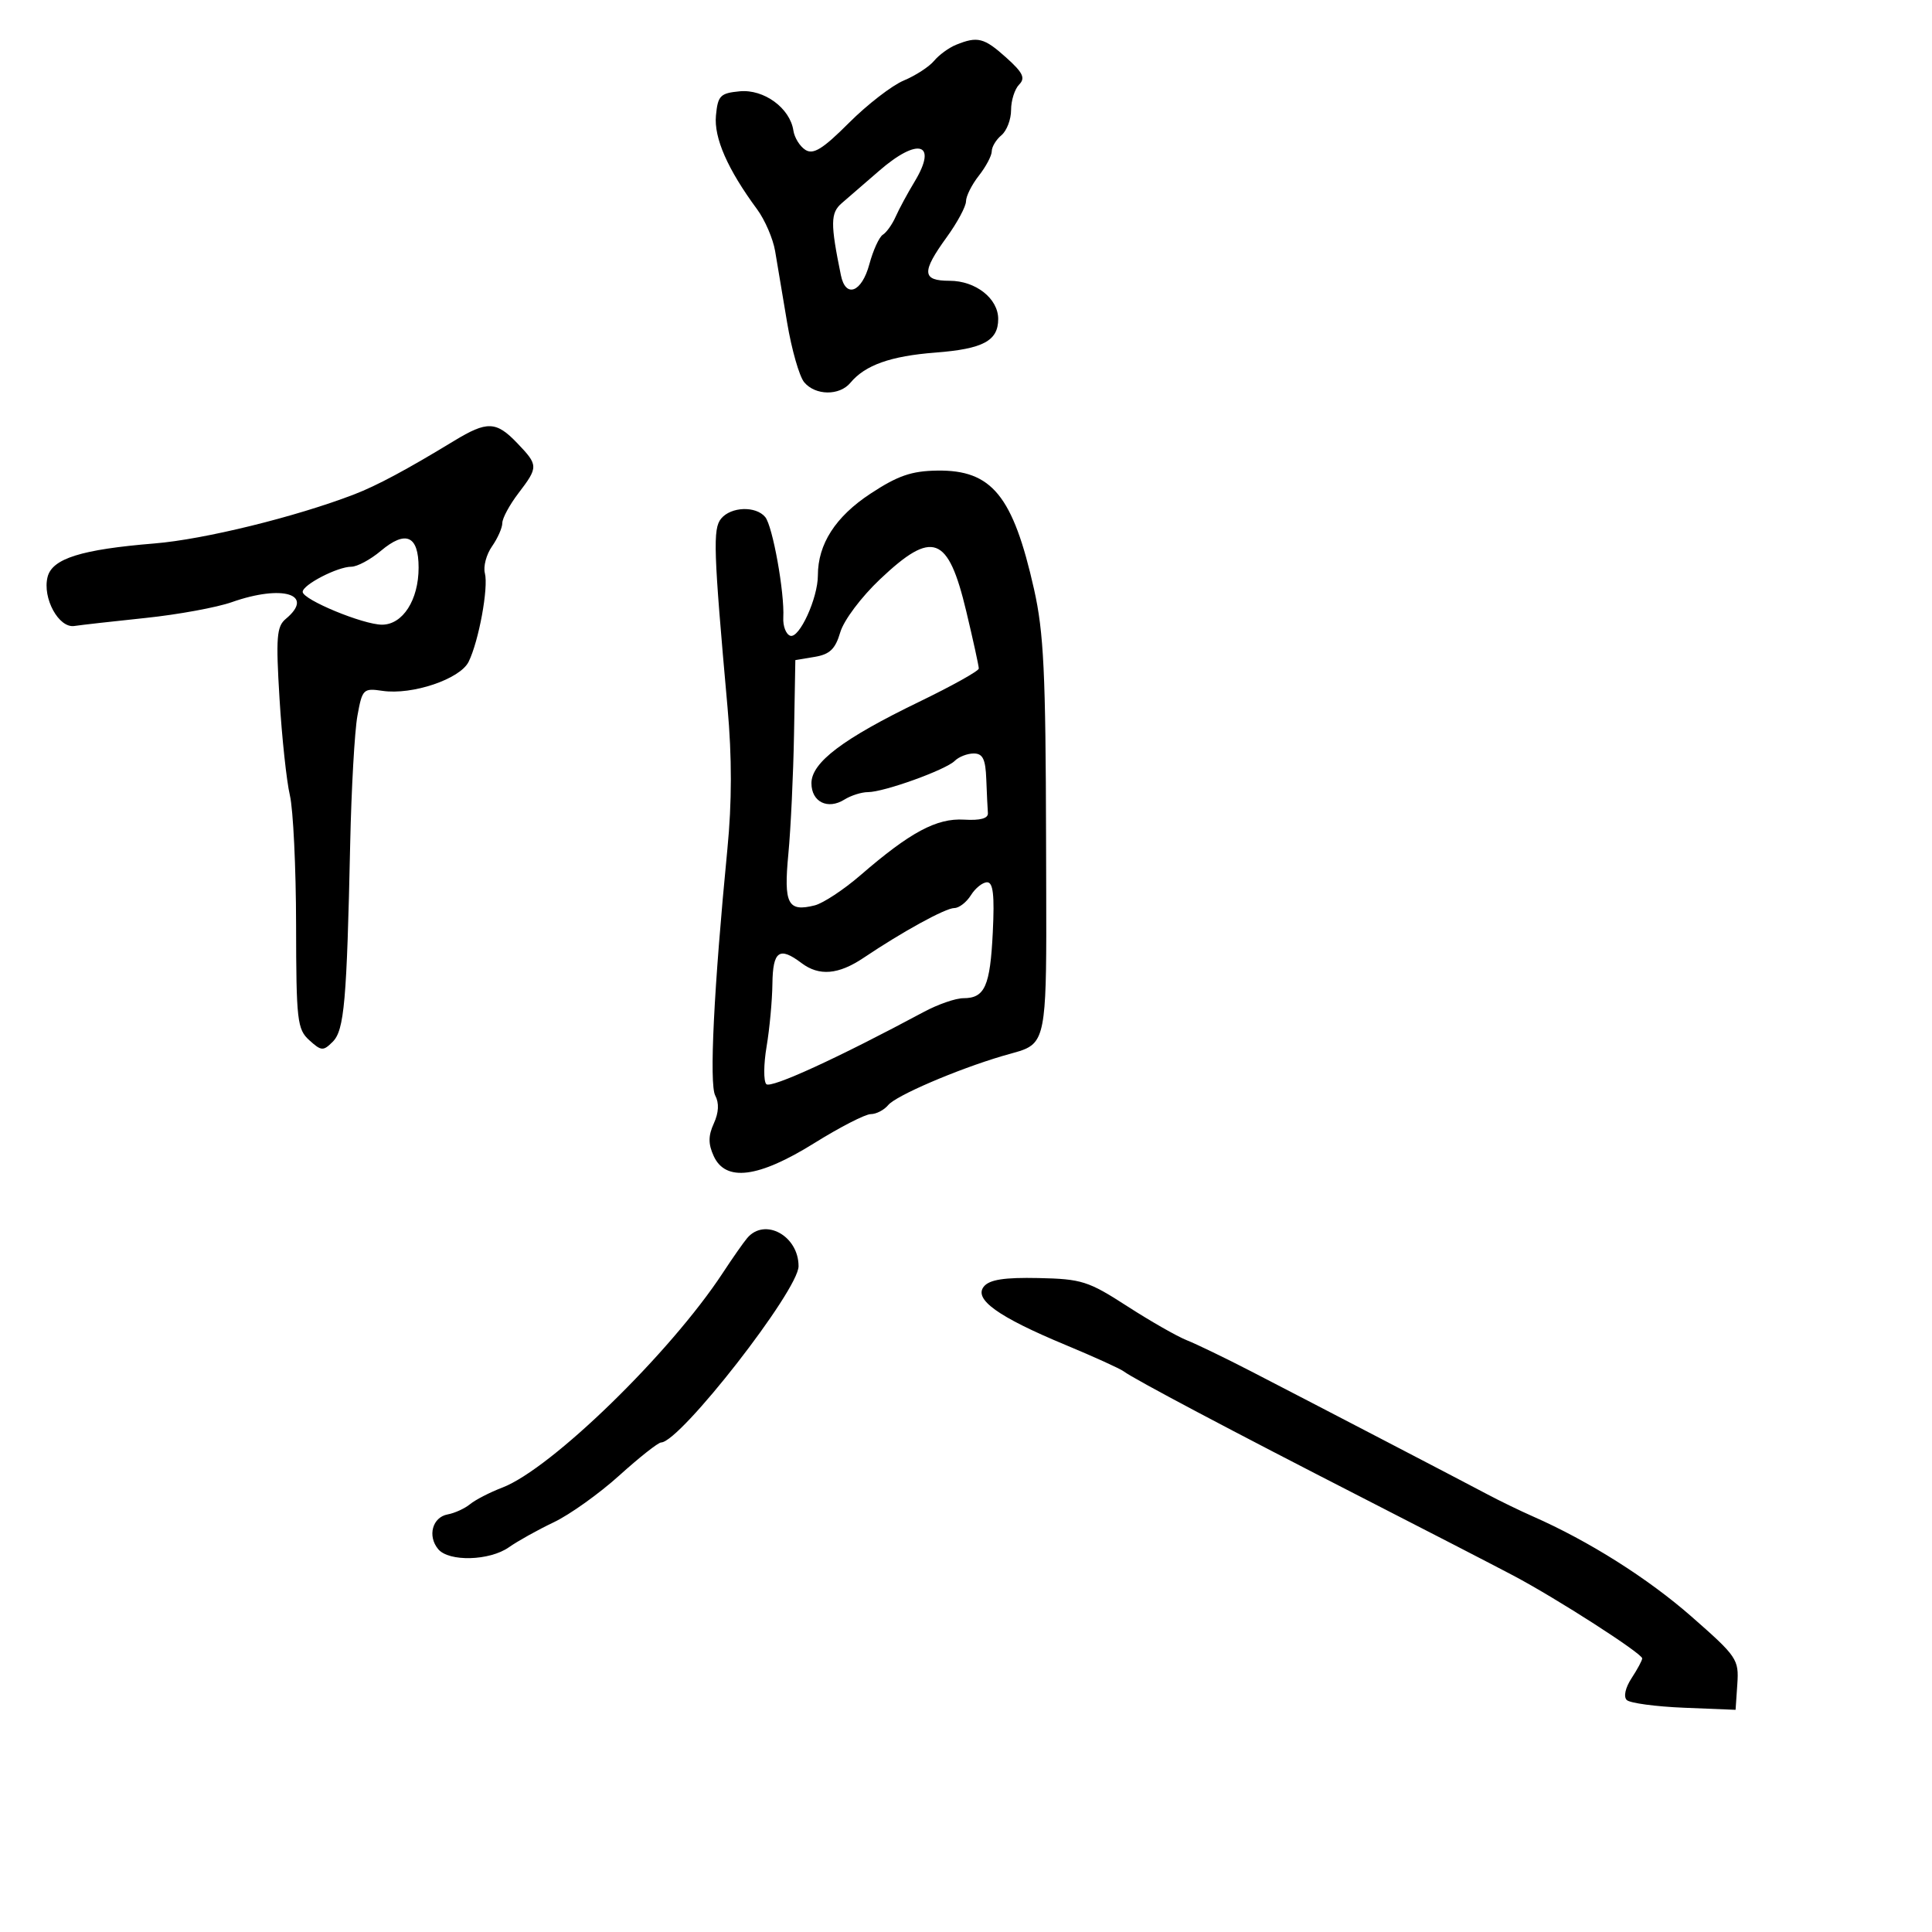 <svg xmlns="http://www.w3.org/2000/svg" width="300" height="300" viewBox="0 0 300 300" version="1.1">
  <defs/>
  <path d="M135.164,76.657 C139.405,73.866 141.532,73.131 145.527,73.073 C154.018,72.95 157.299,76.971 160.566,91.5 C162.075,98.213 162.376,104.454 162.432,130.286 C162.486,154.655 162.755,160.277 160.185,162.314 C159.173,163.116 157.721,163.363 155.643,163.979 C148.538,166.086 139.142,170.123 137.922,171.593 C137.28,172.367 136.06,173 135.211,173 C134.362,173 130.419,175.025 126.448,177.5 C117.771,182.908 112.668,183.561 110.818,179.5 C109.962,177.621 109.968,176.365 110.844,174.443 C111.61,172.763 111.685,171.279 111.063,170.118 C110.11,168.337 110.843,153.455 112.948,131.845 C113.658,124.56 113.665,117.6 112.97,109.845 C110.784,85.429 110.672,82.1 111.983,80.521 C113.522,78.666 117.367,78.533 118.821,80.284 C119.979,81.679 121.84,92.026 121.63,95.899 C121.559,97.218 122.043,98.487 122.708,98.718 C124.107,99.205 127,92.888 127,89.346 C127,84.482 129.737,80.228 135.164,76.657 Z M70.5,68.464 C75.641,65.339 77.039,65.388 80.313,68.805 C83.605,72.241 83.612,72.509 80.5,76.589 C79.125,78.392 78,80.471 78,81.211 C78,81.95 77.28,83.583 76.4,84.84 C75.519,86.096 75.021,87.97 75.291,89.004 C75.875,91.237 74.347,99.562 72.765,102.764 C71.439,105.449 64.004,107.958 59.393,107.275 C56.412,106.834 56.253,106.992 55.498,111.157 C55.066,113.546 54.562,122.475 54.378,131 C53.851,155.512 53.458,159.97 51.669,161.76 C50.193,163.235 49.896,163.216 48.031,161.528 C46.152,159.828 45.998,158.486 45.976,143.595 C45.963,134.743 45.53,125.7 45.013,123.5 C44.497,121.3 43.773,114.542 43.404,108.483 C42.826,98.976 42.958,97.28 44.367,96.11 C48.96,92.298 43.889,90.717 35.998,93.501 C33.659,94.326 27.64,95.43 22.622,95.954 C17.605,96.478 12.619,97.04 11.543,97.203 C9.126,97.57 6.563,92.875 7.388,89.591 C8.106,86.731 12.63,85.314 24,84.386 C31.697,83.758 45.91,80.265 55,76.767 C58.527,75.409 63.137,72.94 70.5,68.464 Z M148.465,6.952 C151.799,5.6 152.811,5.858 156.234,8.933 C158.854,11.286 159.253,12.117 158.25,13.133 C157.563,13.83 157,15.605 157,17.078 C157,18.55 156.325,20.315 155.5,21 C154.675,21.685 154,22.804 154,23.488 C154,24.171 153.1,25.874 152,27.273 C150.9,28.671 150,30.464 150,31.258 C150,32.051 148.65,34.564 147,36.841 C143.066,42.272 143.154,43.6 147.45,43.6 C151.498,43.6 155,46.351 155,49.533 C155,52.925 152.657,54.18 145.26,54.748 C138.309,55.281 134.329,56.694 132.055,59.434 C130.358,61.479 126.608,61.436 124.872,59.352 C124.118,58.446 122.927,54.283 122.226,50.102 C121.525,45.921 120.687,40.925 120.363,39 C120.04,37.075 118.779,34.15 117.563,32.5 C112.98,26.285 110.842,21.414 111.172,17.94 C111.467,14.845 111.837,14.468 114.859,14.178 C118.621,13.818 122.673,16.78 123.197,20.272 C123.364,21.385 124.207,22.738 125.071,23.28 C126.299,24.049 127.772,23.132 131.826,19.078 C134.678,16.226 138.507,13.268 140.335,12.504 C142.164,11.74 144.283,10.364 145.045,9.446 C145.807,8.528 147.346,7.405 148.465,6.952 Z M152.786,199.758 C153.667,198.697 155.968,198.342 161.248,198.454 C167.945,198.595 168.997,198.928 175,202.806 C178.575,205.115 182.749,207.501 184.276,208.109 C185.802,208.716 190.302,210.892 194.276,212.944 C204.47,218.207 226.834,229.848 231,232.059 C232.925,233.081 236.075,234.609 238,235.456 C246.703,239.283 255.882,245.079 262.669,251.033 C269.735,257.231 270.03,257.666 269.771,261.5 L269.5,265.5 L261.5,265.177 C257.1,264.999 253.096,264.459 252.601,263.978 C252.073,263.463 252.382,262.066 253.351,260.587 C254.258,259.203 255,257.82 255,257.515 C255,256.75 241.705,248.205 235,244.66 C231.975,243.061 221.4,237.607 211.5,232.54 C191.398,222.252 176.011,214.106 174.5,212.952 C173.95,212.532 169.882,210.684 165.461,208.844 C154.965,204.478 151.143,201.738 152.786,199.758 Z M136.666,89.931 C133.733,92.706 131.025,96.314 130.476,98.181 C129.71,100.785 128.853,101.608 126.5,102 L123.5,102.5 L123.296,114 C123.184,120.325 122.787,128.7 122.415,132.61 C121.677,140.375 122.323,141.638 126.502,140.589 C127.816,140.259 131.017,138.149 133.617,135.899 C141.327,129.226 145.438,127.02 149.693,127.273 C152.234,127.425 153.467,127.084 153.4,126.25 C153.345,125.563 153.233,123.2 153.15,121 C153.033,117.87 152.608,117 151.2,117 C150.21,117 148.885,117.515 148.255,118.145 C146.855,119.545 137.261,123 134.775,123 C133.784,123 132.139,123.521 131.119,124.158 C128.526,125.777 126,124.522 126,121.615 C126,118.4 130.891,114.705 142.737,108.971 C147.817,106.512 151.979,104.191 151.987,103.813 C151.994,103.436 151.115,99.422 150.033,94.893 C147.219,83.11 144.82,82.22 136.666,89.931 Z M116.021,192.25 C118.757,189.017 124,191.885 124,196.615 C124,200.354 105.616,223.934 102.66,223.985 C102.198,223.993 99.273,226.302 96.16,229.115 C93.047,231.928 88.475,235.193 86,236.371 C83.525,237.549 80.387,239.297 79.027,240.256 C76.025,242.374 69.695,242.542 68.04,240.548 C66.349,238.511 67.146,235.592 69.511,235.158 C70.605,234.958 72.175,234.239 73,233.561 C73.825,232.884 76.075,231.727 78,230.991 C85.601,228.083 104.067,210.105 112.232,197.663 C113.734,195.373 115.439,192.938 116.021,192.25 Z M150.768,139 C150.081,140.1 148.92,141 148.188,141 C146.824,141 140.156,144.657 134.11,148.722 C130.19,151.357 127.187,151.609 124.441,149.532 C121.016,146.941 120.004,147.665 119.94,152.75 C119.908,155.363 119.501,159.75 119.037,162.5 C118.573,165.25 118.551,167.879 118.989,168.342 C119.676,169.07 130.103,164.291 143.461,157.125 C145.64,155.956 148.398,155 149.589,155 C152.925,155 153.752,153.146 154.161,144.75 C154.442,138.981 154.217,137 153.278,137 C152.584,137 151.455,137.9 150.768,139 Z M59.133,85.542 C57.526,86.894 55.466,88 54.556,88 C52.416,88 47,90.797 47,91.903 C47,93.113 56.394,97 59.32,97 C62.54,97 65,93.164 65,88.142 C65,83.157 63.013,82.277 59.133,85.542 Z M136.5,26.534 C134.3,28.447 131.695,30.702 130.712,31.545 C128.948,33.055 128.928,34.712 130.577,42.75 C131.318,46.364 133.816,45.397 134.989,41.042 C135.575,38.865 136.52,36.797 137.089,36.445 C137.658,36.093 138.551,34.837 139.074,33.653 C139.597,32.469 140.927,30.007 142.03,28.183 C145.659,22.177 142.568,21.255 136.5,26.534 Z"/>
</svg>

